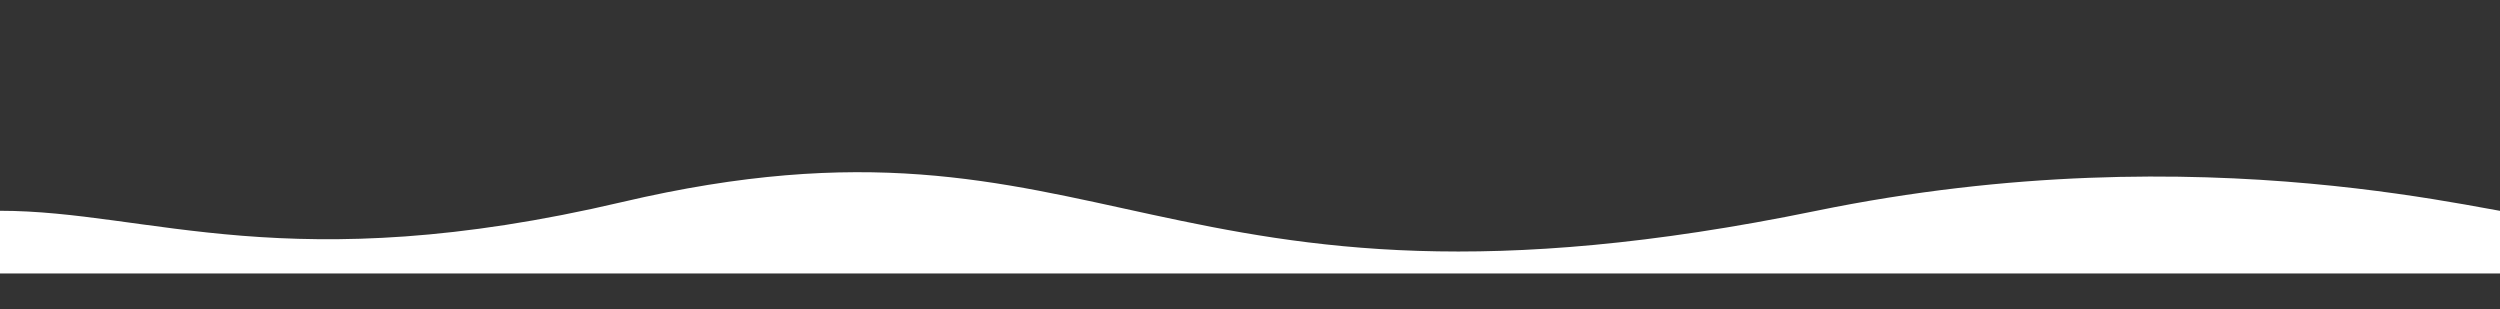 <?xml version="1.0" encoding="utf-8"?>
<!-- Generator: Adobe Illustrator 22.1.0, SVG Export Plug-In . SVG Version: 6.00 Build 0)  -->
<svg version="1.1" id="Layer_1" xmlns="http://www.w3.org/2000/svg" xmlns:xlink="http://www.w3.org/1999/xlink" x="0px" y="0px"
	 width="1600px" height="198px" viewBox="0 0 1600 198" style="enable-background:new 0 0 1600 198;" xml:space="preserve">
<rect x="0" y="0" width="1600" height="198" fill="#333333" stroke="none"/>
<style type="text/css">
	.st0{fill:#FFFFFF;}
</style>
<path class="st0" d="M1625,138.7c-25,0-211.7-55.3-463-3.7c-424,87-453.2-78.6-763.8-5.7C184.8,179.4,95.6,134.9,0,134.9
	c-25,0,0,0-25,0c0,12.3,0,27.8,0,40.1h1650C1625,175,1625,152.7,1625,138.7z"/>
</svg>

